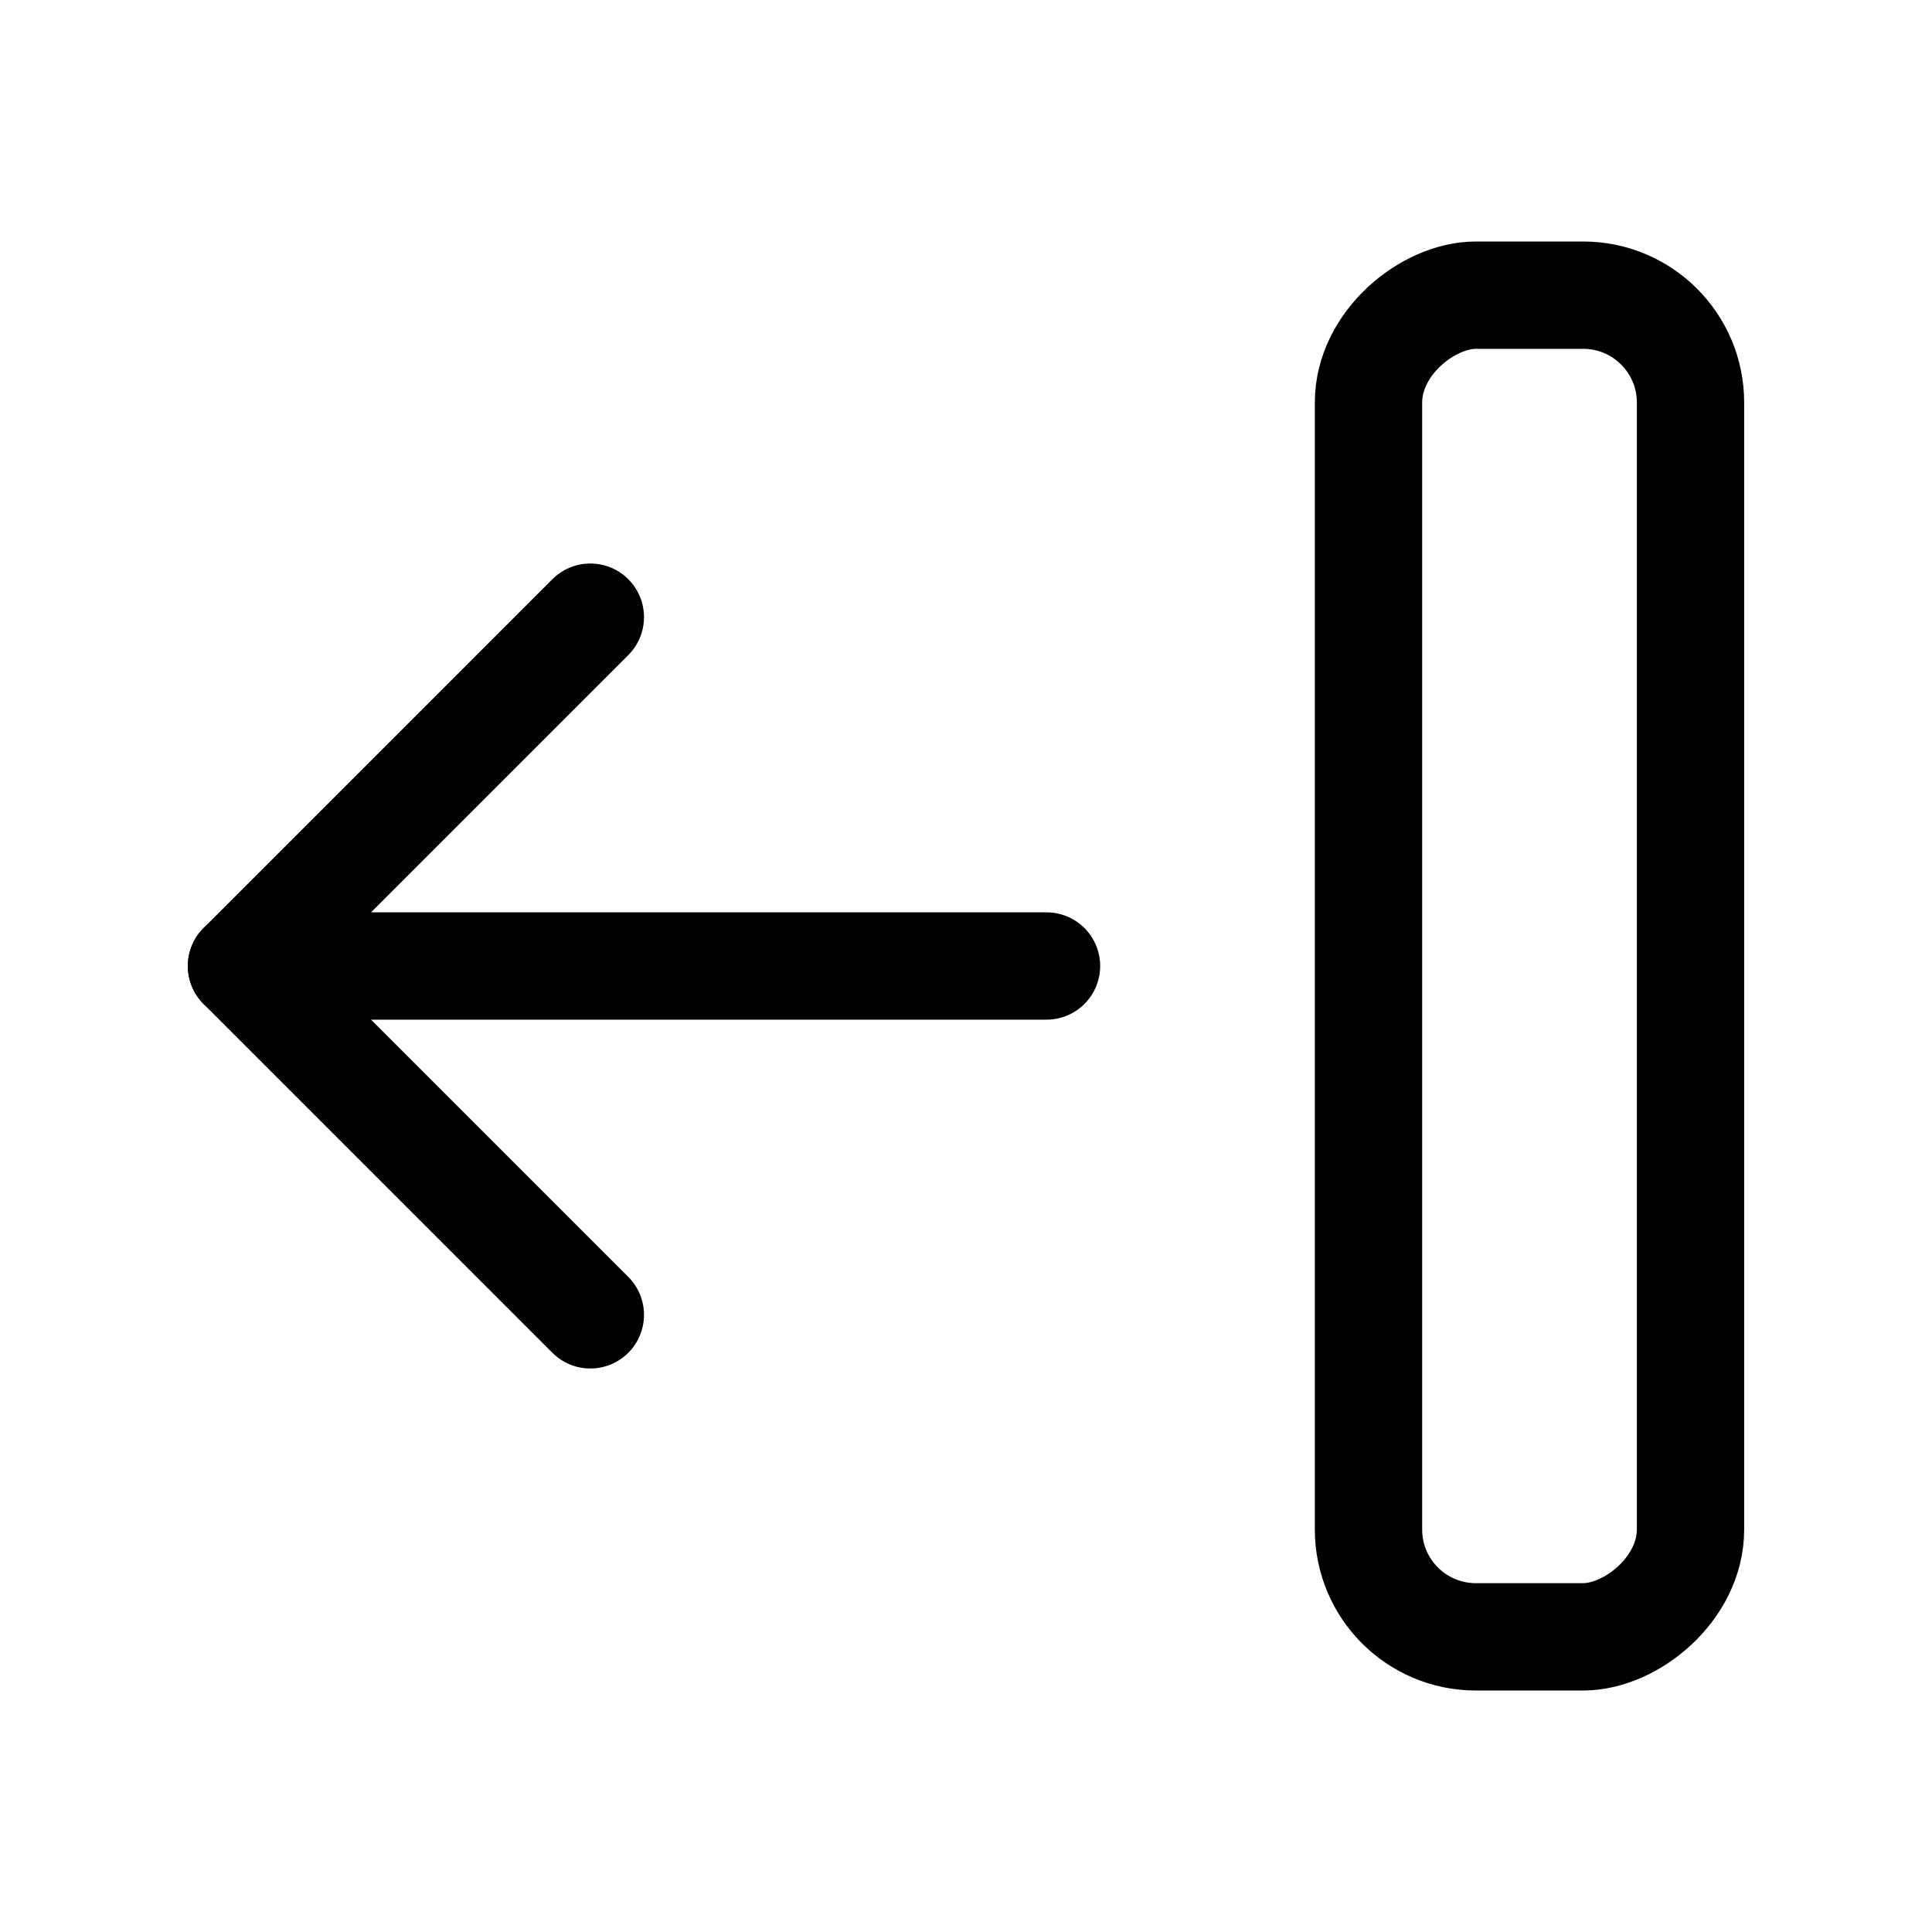 <svg xmlns="http://www.w3.org/2000/svg" height="18" width="18" viewBox="0 0 18 18"><title>move obj left</title><g fill="none" stroke="currentColor" class="nc-icon-wrapper"><polyline points="5.5 12.25 2.25 9 5.5 5.75" stroke-linecap="round" stroke-linejoin="round" stroke="currentColor"></polyline><line x1="2.25" y1="9" x2="9.75" y2="9" stroke-linecap="round" stroke-linejoin="round" stroke="currentColor"></line><rect x="8" y="7.5" width="12.5" height="3" rx="1" ry="1" transform="translate(5.25 23.25) rotate(-90)" stroke-linecap="round" stroke-linejoin="round"></rect></g></svg>
